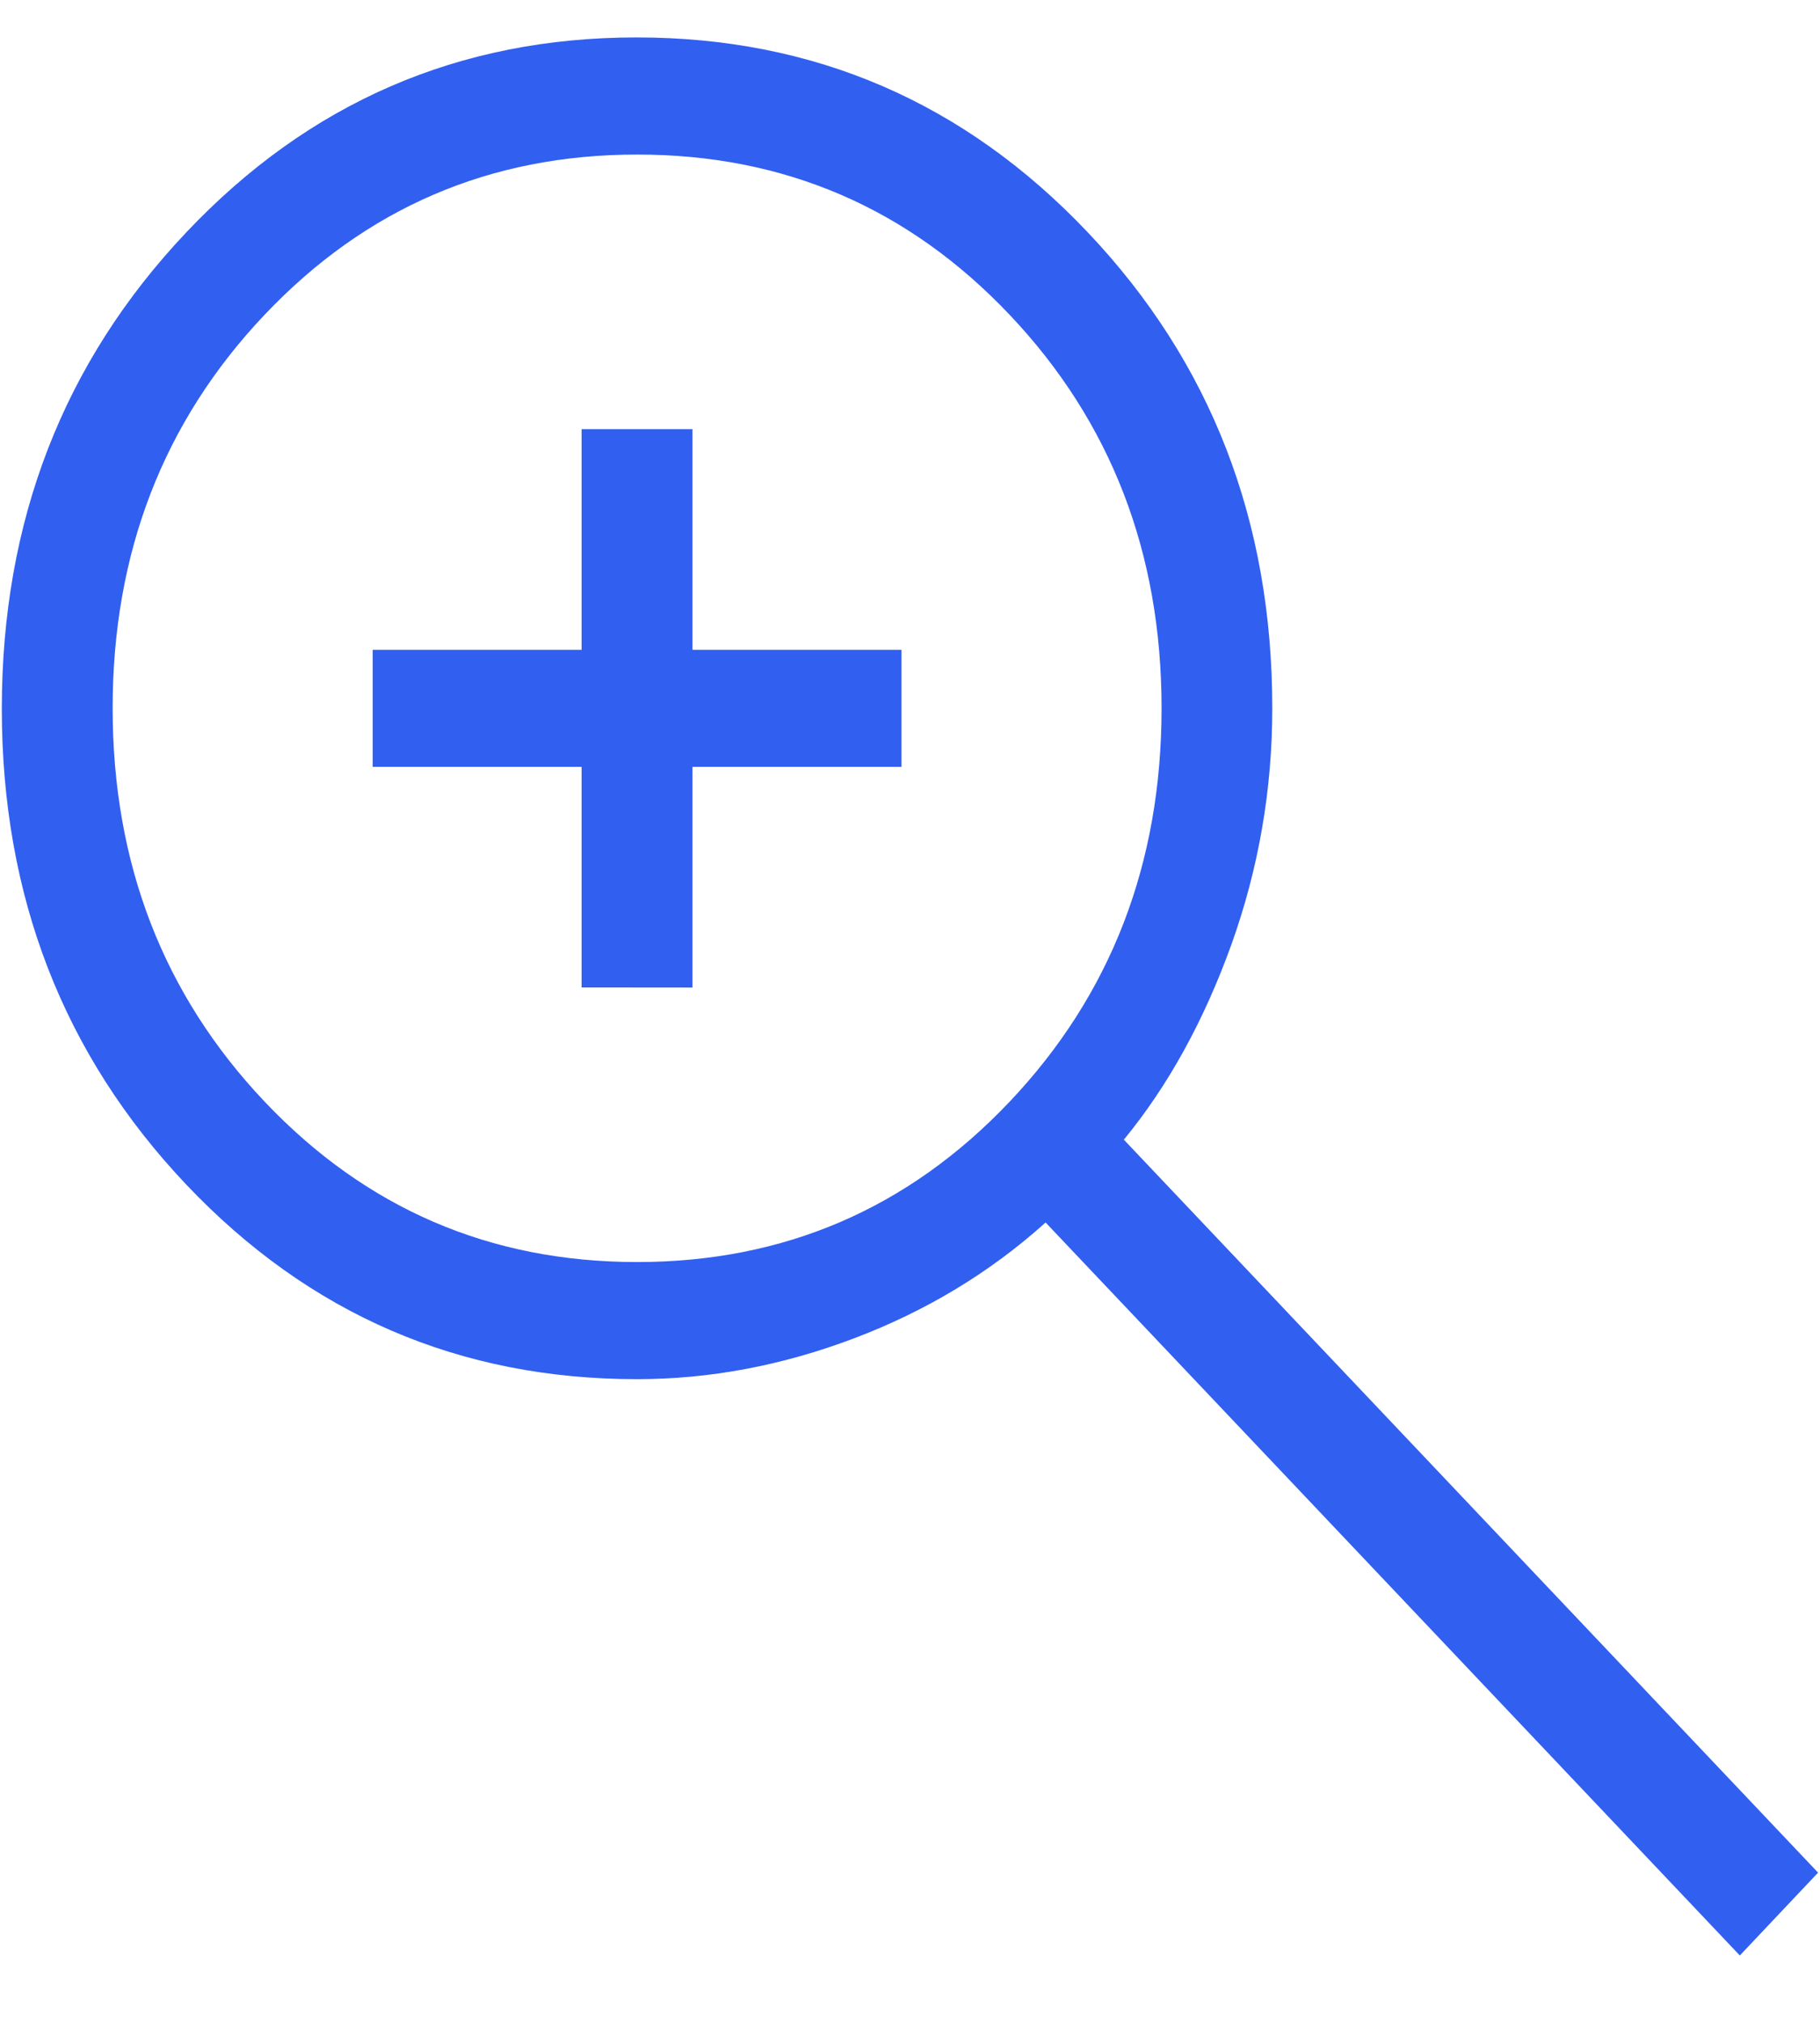 <svg width="18" height="20" viewBox="0 0 18 20" fill="none" xmlns="http://www.w3.org/2000/svg">
<path d="M17.207 19.334L10.341 12.087C9.793 12.58 9.162 12.961 8.45 13.231C7.737 13.501 7.021 13.636 6.3 13.636C4.545 13.636 3.059 12.995 1.842 11.712C0.626 10.428 0.018 8.859 0.018 7.007C0.018 5.154 0.625 3.585 1.84 2.3C3.056 1.013 4.541 0.37 6.296 0.37C8.052 0.37 9.539 1.012 10.757 2.296C11.975 3.58 12.583 5.149 12.583 7.003C12.583 7.807 12.448 8.586 12.179 9.338C11.908 10.09 11.554 10.734 11.115 11.268L17.981 18.515L17.207 19.334ZM6.3 12.478C7.755 12.478 8.984 11.949 9.986 10.892C10.987 9.835 11.488 8.538 11.488 7.002C11.488 5.467 10.987 4.17 9.986 3.113C8.984 2.056 7.756 1.528 6.302 1.528C4.847 1.528 3.618 2.056 2.616 3.113C1.615 4.17 1.114 5.467 1.114 7.002C1.114 8.538 1.615 9.834 2.616 10.891C3.618 11.948 4.846 12.478 6.3 12.478ZM5.752 9.763V7.582H3.686V6.425H5.752V4.243H6.849V6.425H8.916V7.582H6.849V9.764L5.752 9.763Z" fill="#315FF0"/>
</svg>
